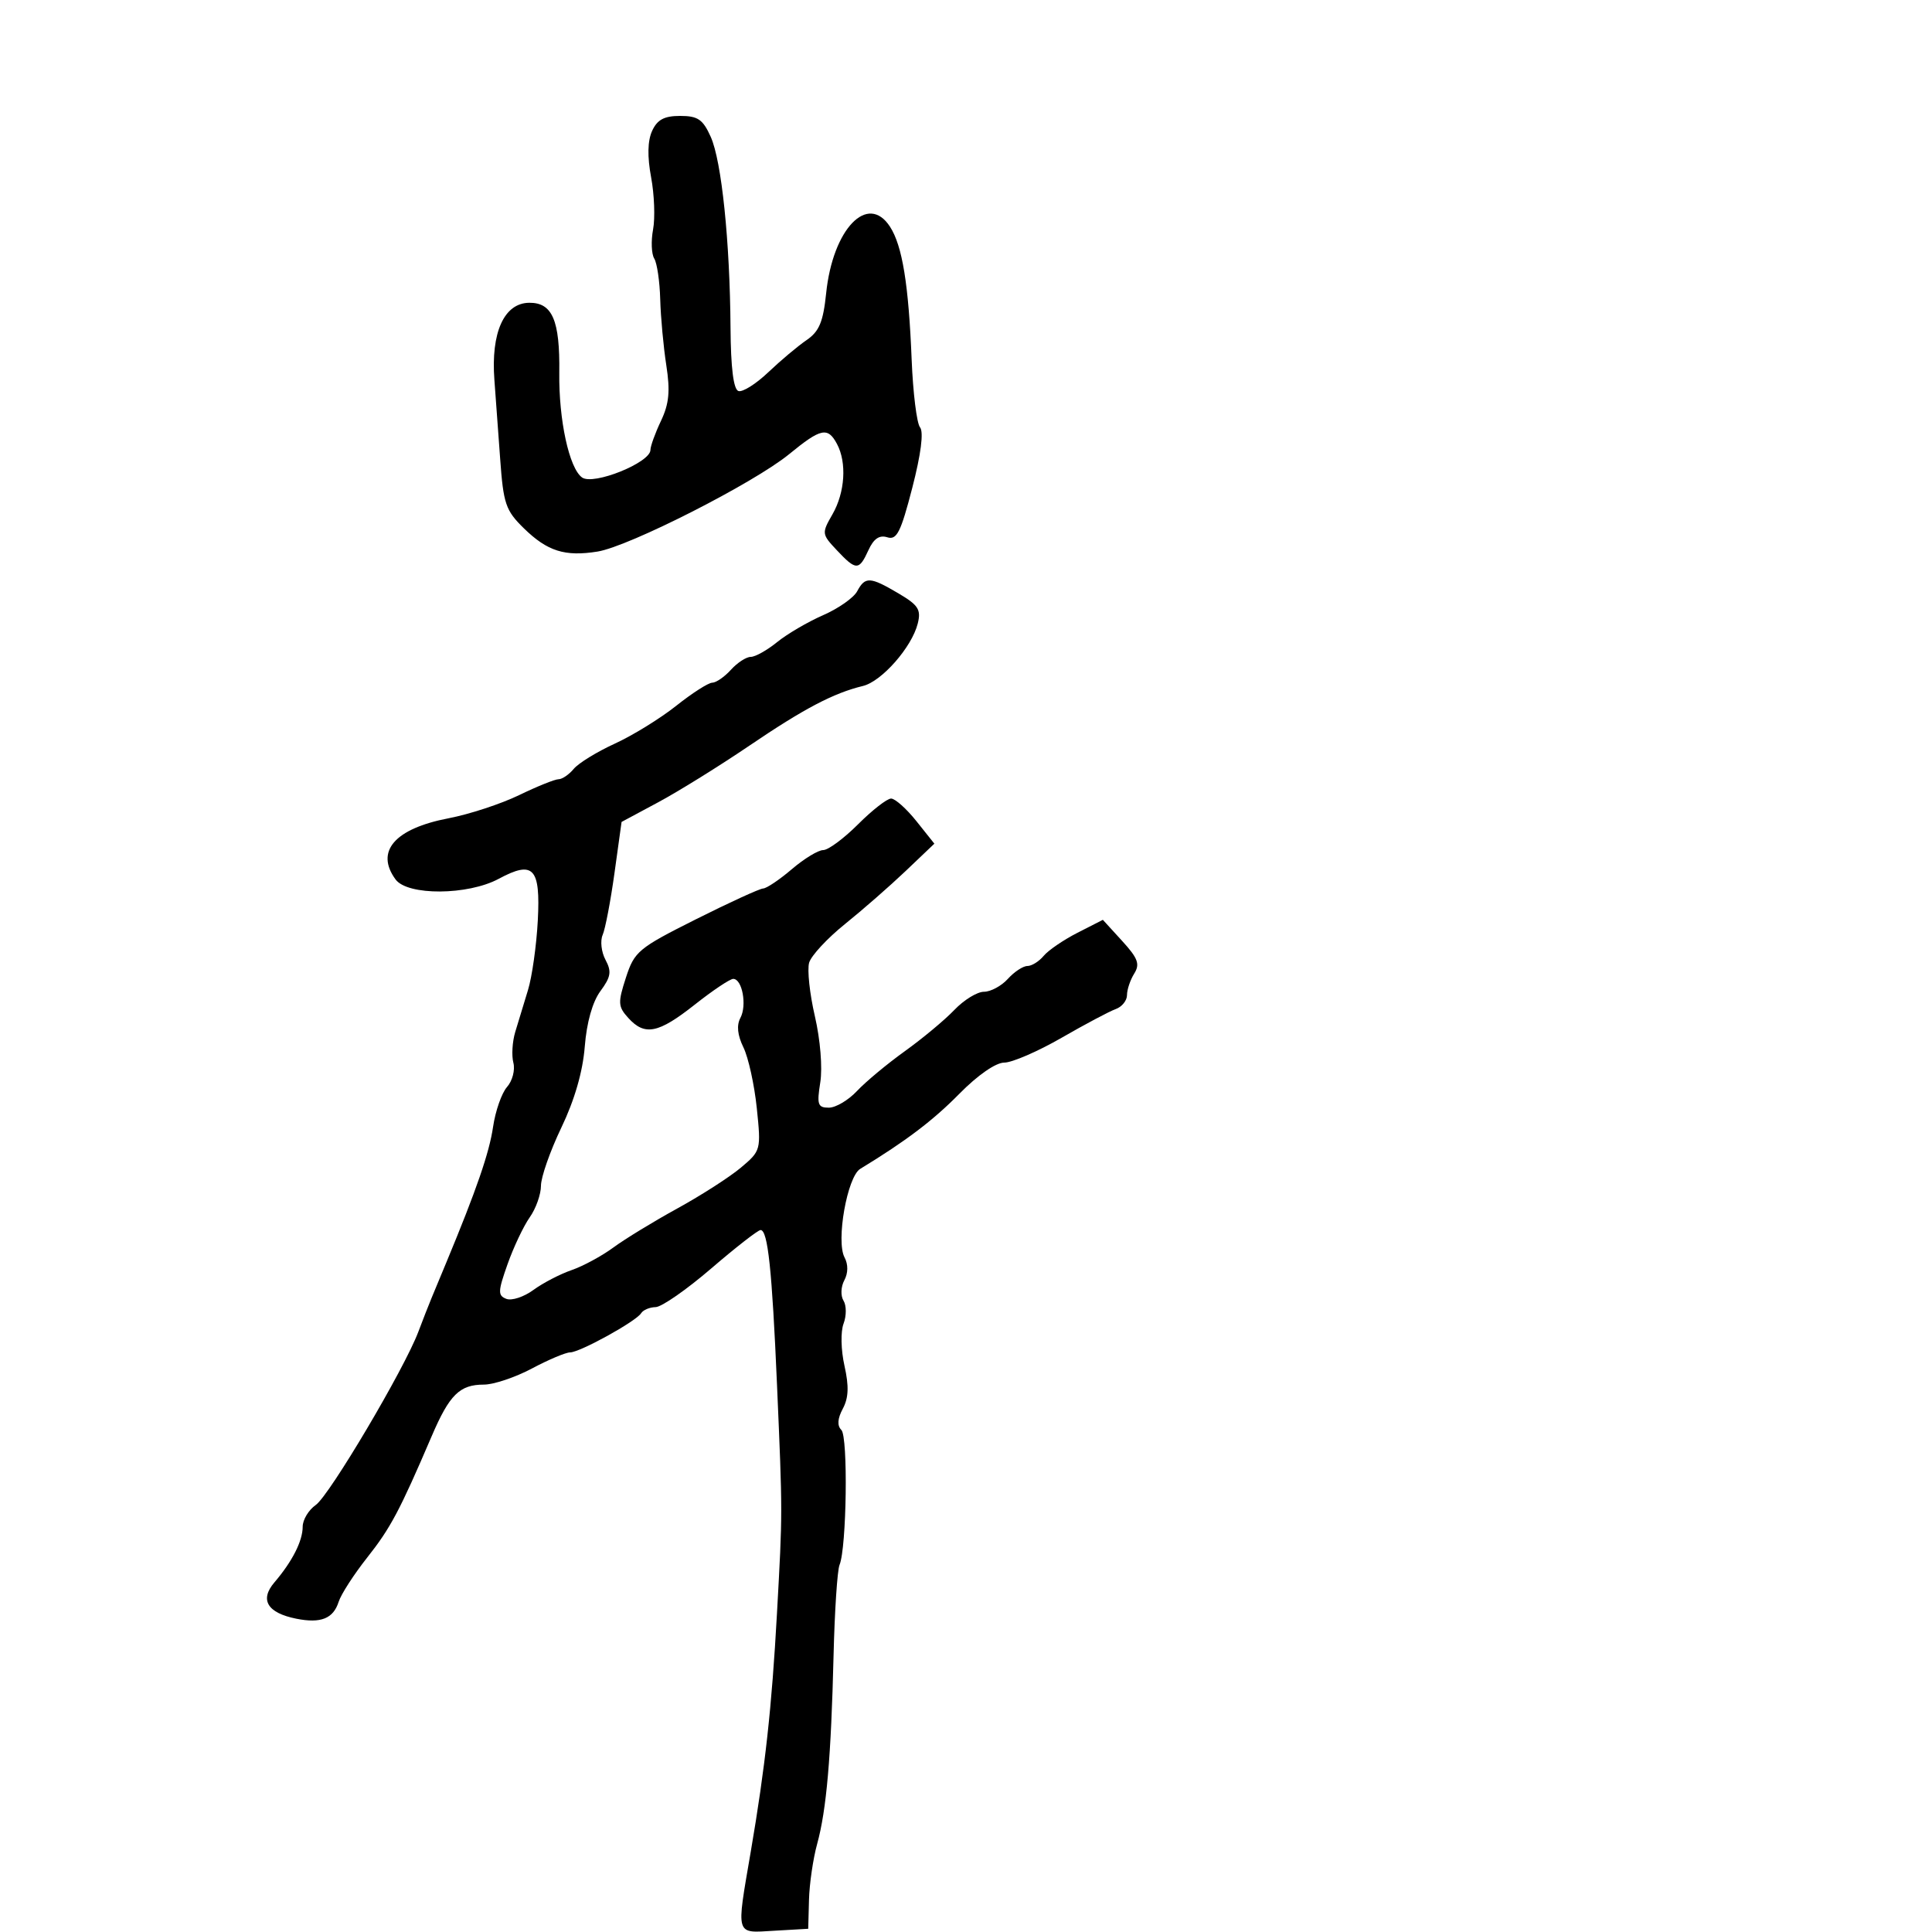 <svg xmlns="http://www.w3.org/2000/svg" width="300" height="300" viewBox="0 0 300 300" version="1.1">
	<path d="M 101.258 20.332 C 100.555 21.875, 100.504 24.314, 101.105 27.534 C 101.606 30.212, 101.742 33.858, 101.408 35.637 C 101.075 37.415, 101.157 39.445, 101.591 40.148 C 102.026 40.850, 102.443 43.692, 102.518 46.463 C 102.593 49.233, 103.018 53.843, 103.462 56.707 C 104.086 60.735, 103.898 62.695, 102.634 65.358 C 101.735 67.253, 101 69.281, 101 69.866 C 101 71.839, 92.134 75.408, 90.379 74.142 C 88.380 72.699, 86.752 65.198, 86.846 57.872 C 86.952 49.733, 85.769 46.983, 82.179 47.015 C 78.277 47.051, 76.210 51.631, 76.770 59 C 76.958 61.475, 77.360 66.982, 77.665 71.238 C 78.164 78.233, 78.517 79.268, 81.338 82.026 C 84.996 85.603, 87.717 86.462, 92.797 85.645 C 97.675 84.860, 117.084 74.992, 122.537 70.523 C 127.473 66.479, 128.530 66.253, 129.965 68.934 C 131.513 71.827, 131.217 76.460, 129.267 79.857 C 127.574 82.807, 127.590 82.935, 129.942 85.438 C 132.936 88.625, 133.394 88.625, 134.848 85.435 C 135.661 83.651, 136.551 83.040, 137.773 83.428 C 139.250 83.897, 139.868 82.674, 141.660 75.743 C 143.006 70.534, 143.449 67.080, 142.864 66.360 C 142.354 65.733, 141.769 61.008, 141.562 55.860 C 141.092 44.161, 140.114 38.153, 138.197 35.200 C 134.749 29.887, 129.315 35.546, 128.286 45.523 C 127.824 49.992, 127.207 51.469, 125.239 52.814 C 123.881 53.741, 121.208 55.987, 119.298 57.804 C 117.388 59.621, 115.302 60.933, 114.662 60.718 C 113.896 60.460, 113.478 57.123, 113.435 50.913 C 113.342 37.460, 112.054 25.022, 110.363 21.250 C 109.147 18.536, 108.363 18, 105.614 18 C 103.135 18, 102.058 18.577, 101.258 20.332 M 133.096 91.821 C 132.560 92.822, 130.182 94.490, 127.811 95.526 C 125.440 96.563, 122.228 98.443, 120.673 99.705 C 119.119 100.967, 117.276 102, 116.578 102 C 115.881 102, 114.495 102.900, 113.500 104 C 112.505 105.100, 111.197 106.004, 110.595 106.010 C 109.993 106.015, 107.477 107.627, 105.004 109.593 C 102.532 111.558, 98.241 114.203, 95.470 115.471 C 92.698 116.739, 89.829 118.501, 89.093 119.388 C 88.357 120.275, 87.293 121, 86.727 121 C 86.162 121, 83.405 122.112, 80.600 123.470 C 77.795 124.829, 72.872 126.444, 69.661 127.060 C 61.290 128.664, 58.226 132.197, 61.422 136.559 C 63.284 139.099, 72.650 139.042, 77.444 136.460 C 82.829 133.560, 83.943 134.749, 83.509 142.937 C 83.304 146.811, 82.618 151.673, 81.984 153.741 C 81.350 155.808, 80.460 158.733, 80.007 160.239 C 79.553 161.746, 79.422 163.898, 79.716 165.022 C 80.010 166.146, 79.568 167.838, 78.734 168.783 C 77.900 169.727, 76.922 172.525, 76.560 175 C 75.975 179, 73.993 184.748, 69.319 196 C 68.519 197.925, 67.491 200.400, 67.033 201.500 C 66.576 202.600, 65.640 204.990, 64.954 206.812 C 62.781 212.578, 51.161 232.199, 49.038 233.686 C 47.917 234.471, 47 235.994, 47 237.070 C 47 239.289, 45.388 242.461, 42.603 245.721 C 40.290 248.429, 41.516 250.453, 46.011 251.352 C 49.823 252.115, 51.757 251.340, 52.590 248.716 C 52.957 247.561, 54.946 244.480, 57.010 241.868 C 60.648 237.265, 62.062 234.606, 67.036 223 C 69.795 216.563, 71.378 215, 75.138 215 C 76.654 215, 80.010 213.875, 82.596 212.500 C 85.182 211.125, 87.849 210, 88.523 210 C 90.034 210, 98.769 205.183, 99.550 203.920 C 99.862 203.414, 100.879 202.985, 101.809 202.967 C 102.739 202.949, 106.623 200.249, 110.439 196.967 C 114.255 193.685, 117.703 191, 118.101 191 C 119.229 191, 119.881 197.132, 120.652 215 C 121.527 235.267, 121.527 234.605, 120.649 250.500 C 119.841 265.137, 118.825 274.381, 116.582 287.500 C 114.305 300.819, 114.107 300.156, 120.250 299.802 L 125.500 299.500 125.620 295 C 125.685 292.525, 126.255 288.624, 126.886 286.330 C 128.339 281.053, 129.055 272.821, 129.437 257 C 129.604 250.125, 130.020 243.825, 130.362 243 C 131.469 240.333, 131.704 223.104, 130.648 222.048 C 129.971 221.371, 130.045 220.284, 130.874 218.736 C 131.772 217.057, 131.842 215.251, 131.130 212.081 C 130.580 209.634, 130.518 206.768, 130.988 205.532 C 131.448 204.322, 131.445 202.720, 130.982 201.970 C 130.510 201.208, 130.565 199.813, 131.105 198.804 C 131.706 197.680, 131.720 196.340, 131.140 195.250 C 129.791 192.712, 131.561 182.726, 133.577 181.500 C 140.660 177.191, 144.877 173.996, 148.974 169.835 C 151.813 166.950, 154.624 165, 155.942 165 C 157.157 165, 161.155 163.270, 164.826 161.156 C 168.496 159.042, 172.287 157.031, 173.250 156.688 C 174.213 156.344, 175 155.368, 175 154.518 C 175 153.668, 175.504 152.166, 176.120 151.180 C 177.040 149.707, 176.705 148.800, 174.246 146.108 L 171.252 142.831 167.309 144.842 C 165.141 145.949, 162.779 147.562, 162.061 148.427 C 161.343 149.292, 160.205 150, 159.533 150 C 158.860 150, 157.495 150.900, 156.500 152 C 155.505 153.100, 153.834 154, 152.789 154 C 151.743 154, 149.675 155.269, 148.194 156.821 C 146.712 158.373, 143.250 161.257, 140.500 163.230 C 137.750 165.204, 134.409 167.984, 133.076 169.409 C 131.742 170.834, 129.772 172, 128.698 172 C 126.984 172, 126.822 171.517, 127.373 168.067 C 127.735 165.807, 127.378 161.440, 126.534 157.801 C 125.726 154.318, 125.325 150.575, 125.643 149.484 C 125.961 148.393, 128.458 145.700, 131.192 143.500 C 133.926 141.300, 138.171 137.588, 140.626 135.252 L 145.089 131.004 142.294 127.502 C 140.757 125.576, 138.990 124, 138.368 124 C 137.745 124, 135.435 125.800, 133.235 128 C 131.035 130.200, 128.603 132, 127.830 132 C 127.057 132, 124.866 133.332, 122.962 134.959 C 121.058 136.587, 119.050 137.939, 118.500 137.964 C 117.950 137.989, 113.245 140.144, 108.044 142.754 C 99.114 147.236, 98.510 147.740, 97.191 151.808 C 95.928 155.705, 95.962 156.301, 97.552 158.058 C 100.119 160.894, 102.219 160.476, 107.881 156 C 110.664 153.800, 113.352 152, 113.854 152 C 115.254 152, 116.012 156.109, 114.971 158.054 C 114.354 159.208, 114.510 160.735, 115.441 162.642 C 116.208 164.214, 117.142 168.460, 117.516 172.079 C 118.188 178.573, 118.156 178.691, 115.043 181.311 C 113.308 182.770, 108.877 185.617, 105.195 187.638 C 101.513 189.659, 97.036 192.391, 95.247 193.709 C 93.458 195.027, 90.533 196.610, 88.747 197.225 C 86.961 197.841, 84.295 199.228, 82.822 200.307 C 81.349 201.386, 79.462 202.008, 78.628 201.688 C 77.287 201.173, 77.308 200.551, 78.812 196.303 C 79.747 193.661, 81.297 190.387, 82.256 189.027 C 83.215 187.668, 84 185.461, 84 184.124 C 84 182.787, 85.424 178.725, 87.165 175.097 C 89.220 170.813, 90.495 166.405, 90.801 162.525 C 91.098 158.765, 92.001 155.565, 93.236 153.895 C 94.861 151.697, 94.996 150.861, 94.022 149.042 C 93.375 147.833, 93.177 146.091, 93.581 145.172 C 93.985 144.252, 94.811 139.929, 95.417 135.565 L 96.518 127.629 102.228 124.565 C 105.369 122.879, 111.732 118.927, 116.368 115.782 C 124.868 110.017, 129.411 107.629, 134 106.516 C 136.919 105.807, 141.587 100.493, 142.506 96.831 C 143.050 94.663, 142.605 93.964, 139.516 92.142 C 135.092 89.532, 134.341 89.494, 133.096 91.821" stroke="none" fill="black" fill-rule="evenodd"/>
</svg>